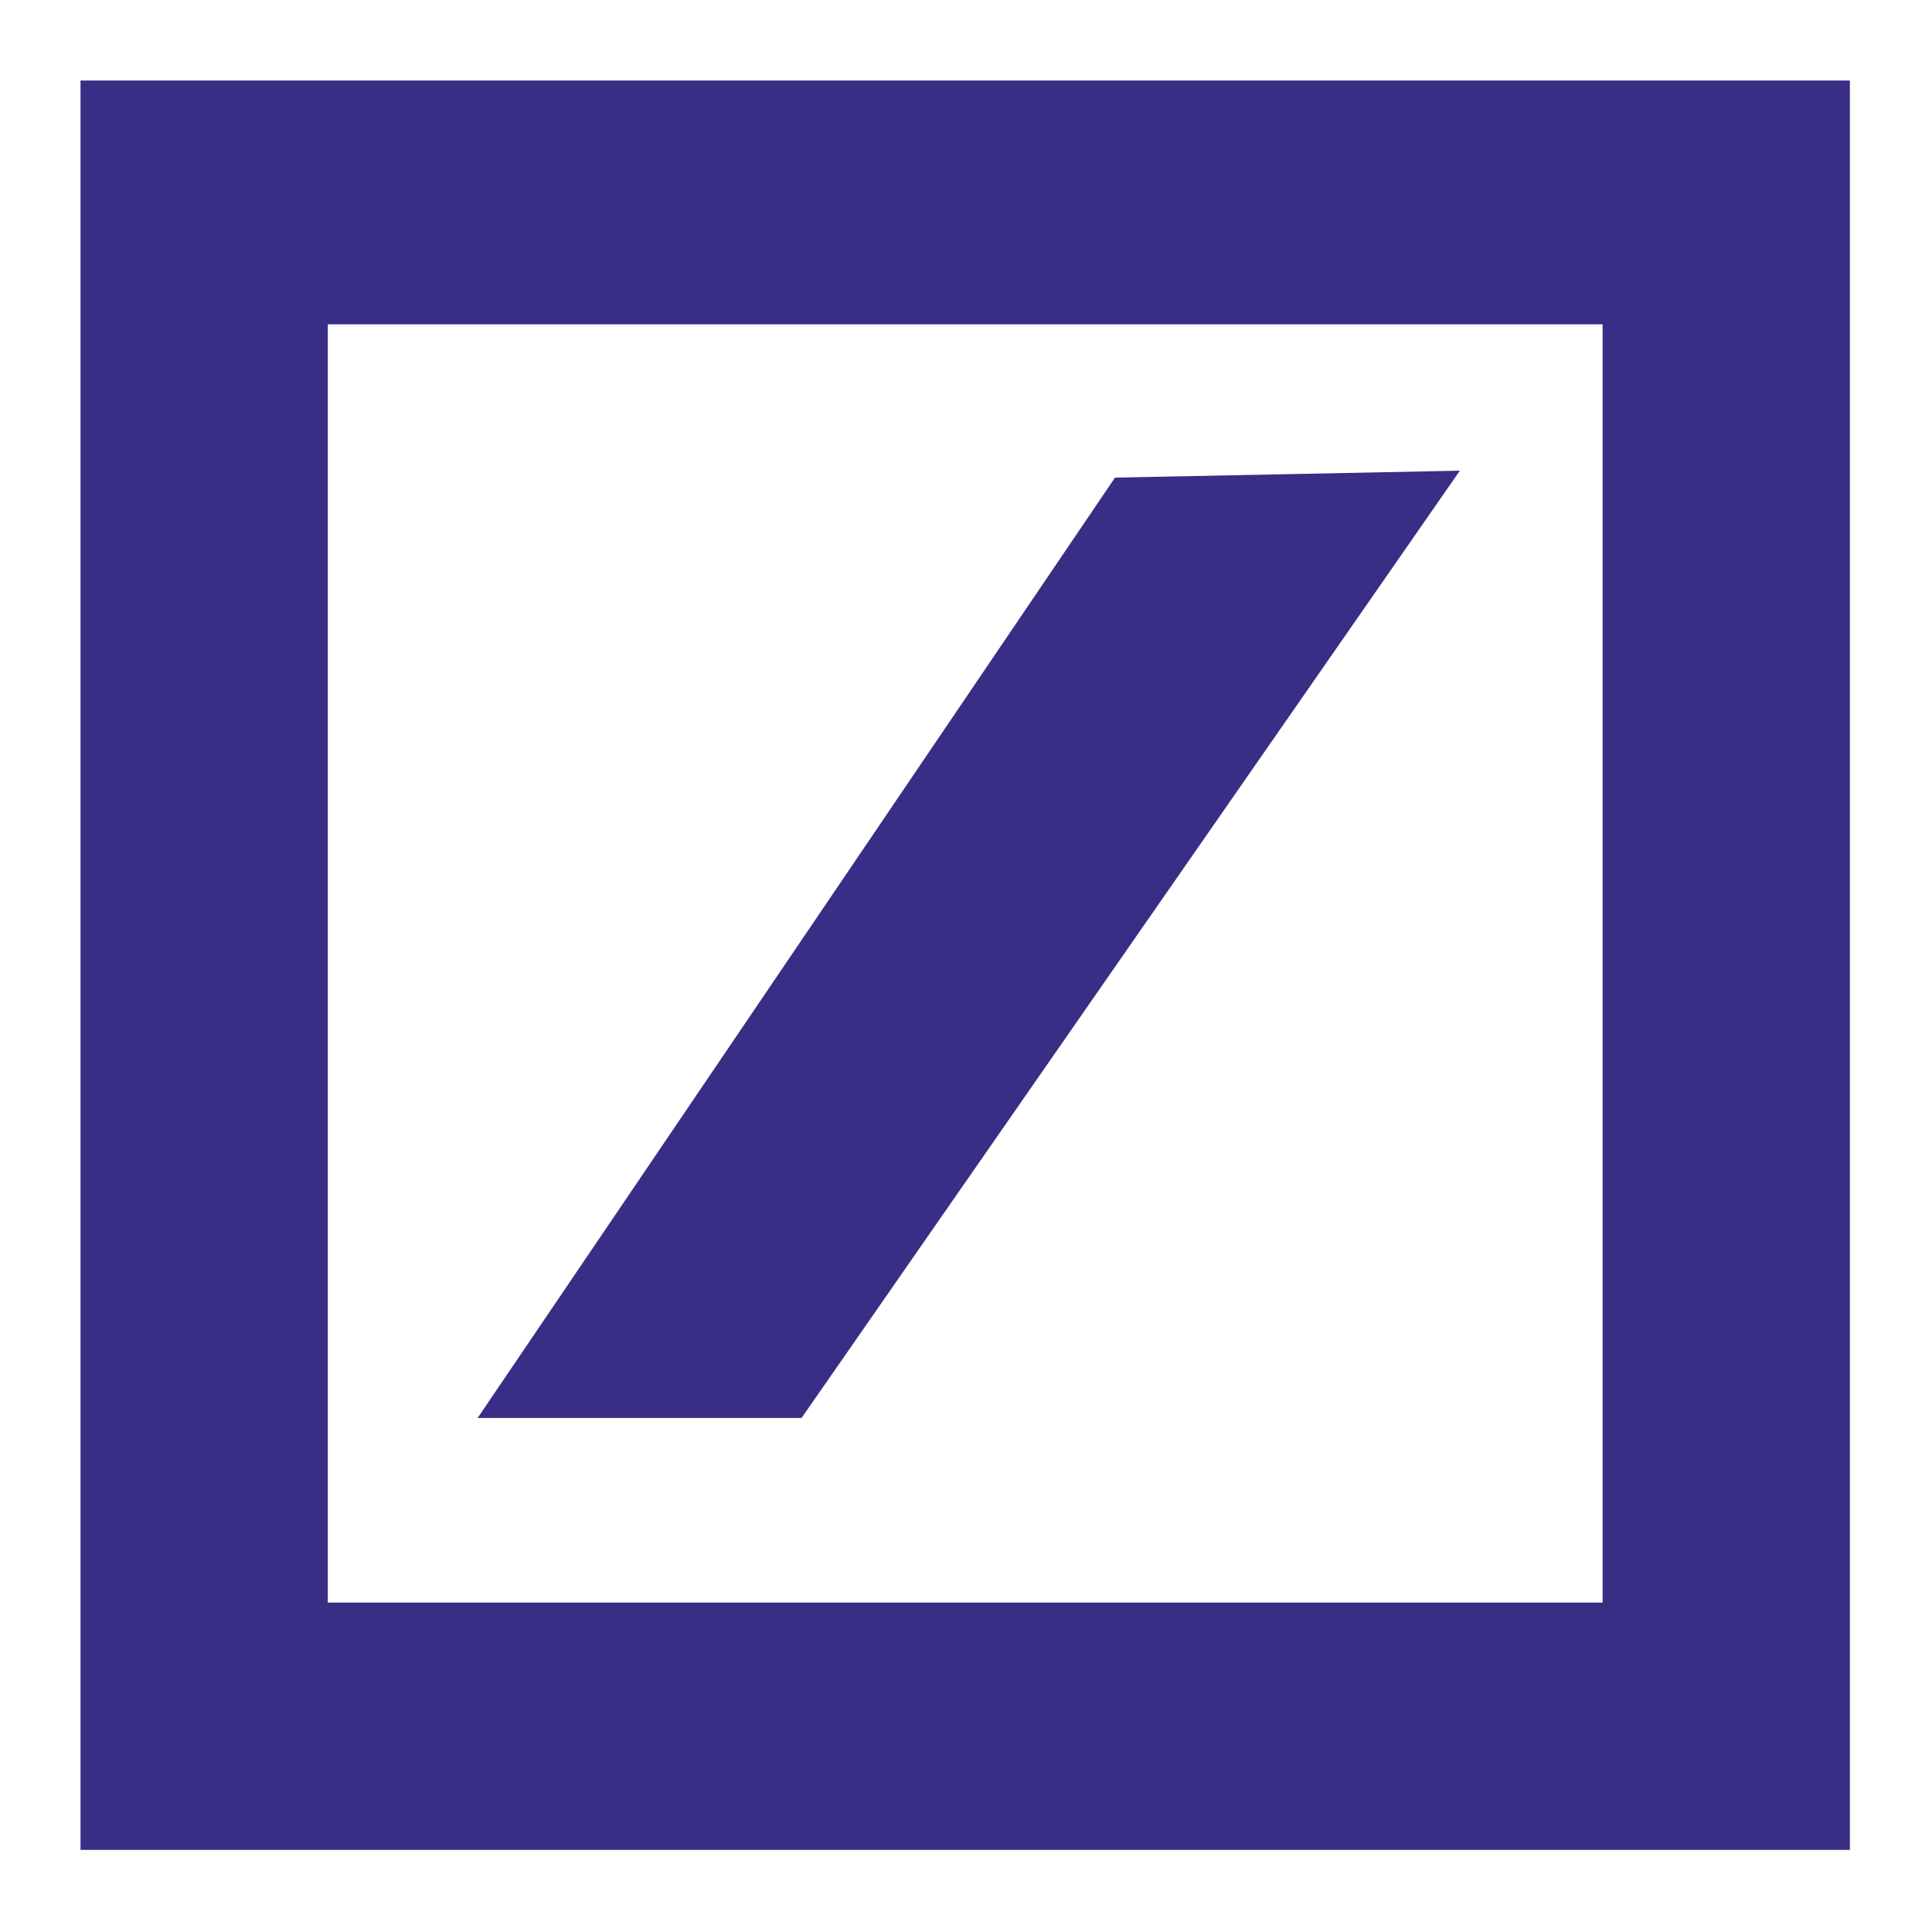<svg width="24" height="24" viewBox="0 0 24 24" fill="none" xmlns="http://www.w3.org/2000/svg">
<path fill-rule="evenodd" clip-rule="evenodd" d="M22.98 22.98H1V1H22.98V22.98ZM19.908 19.908H4.072V4.029H19.908V19.908ZM13.851 5.933L5.933 17.615H9.957L18.135 5.847L13.851 5.933Z" fill="#382E85"/>
</svg>
